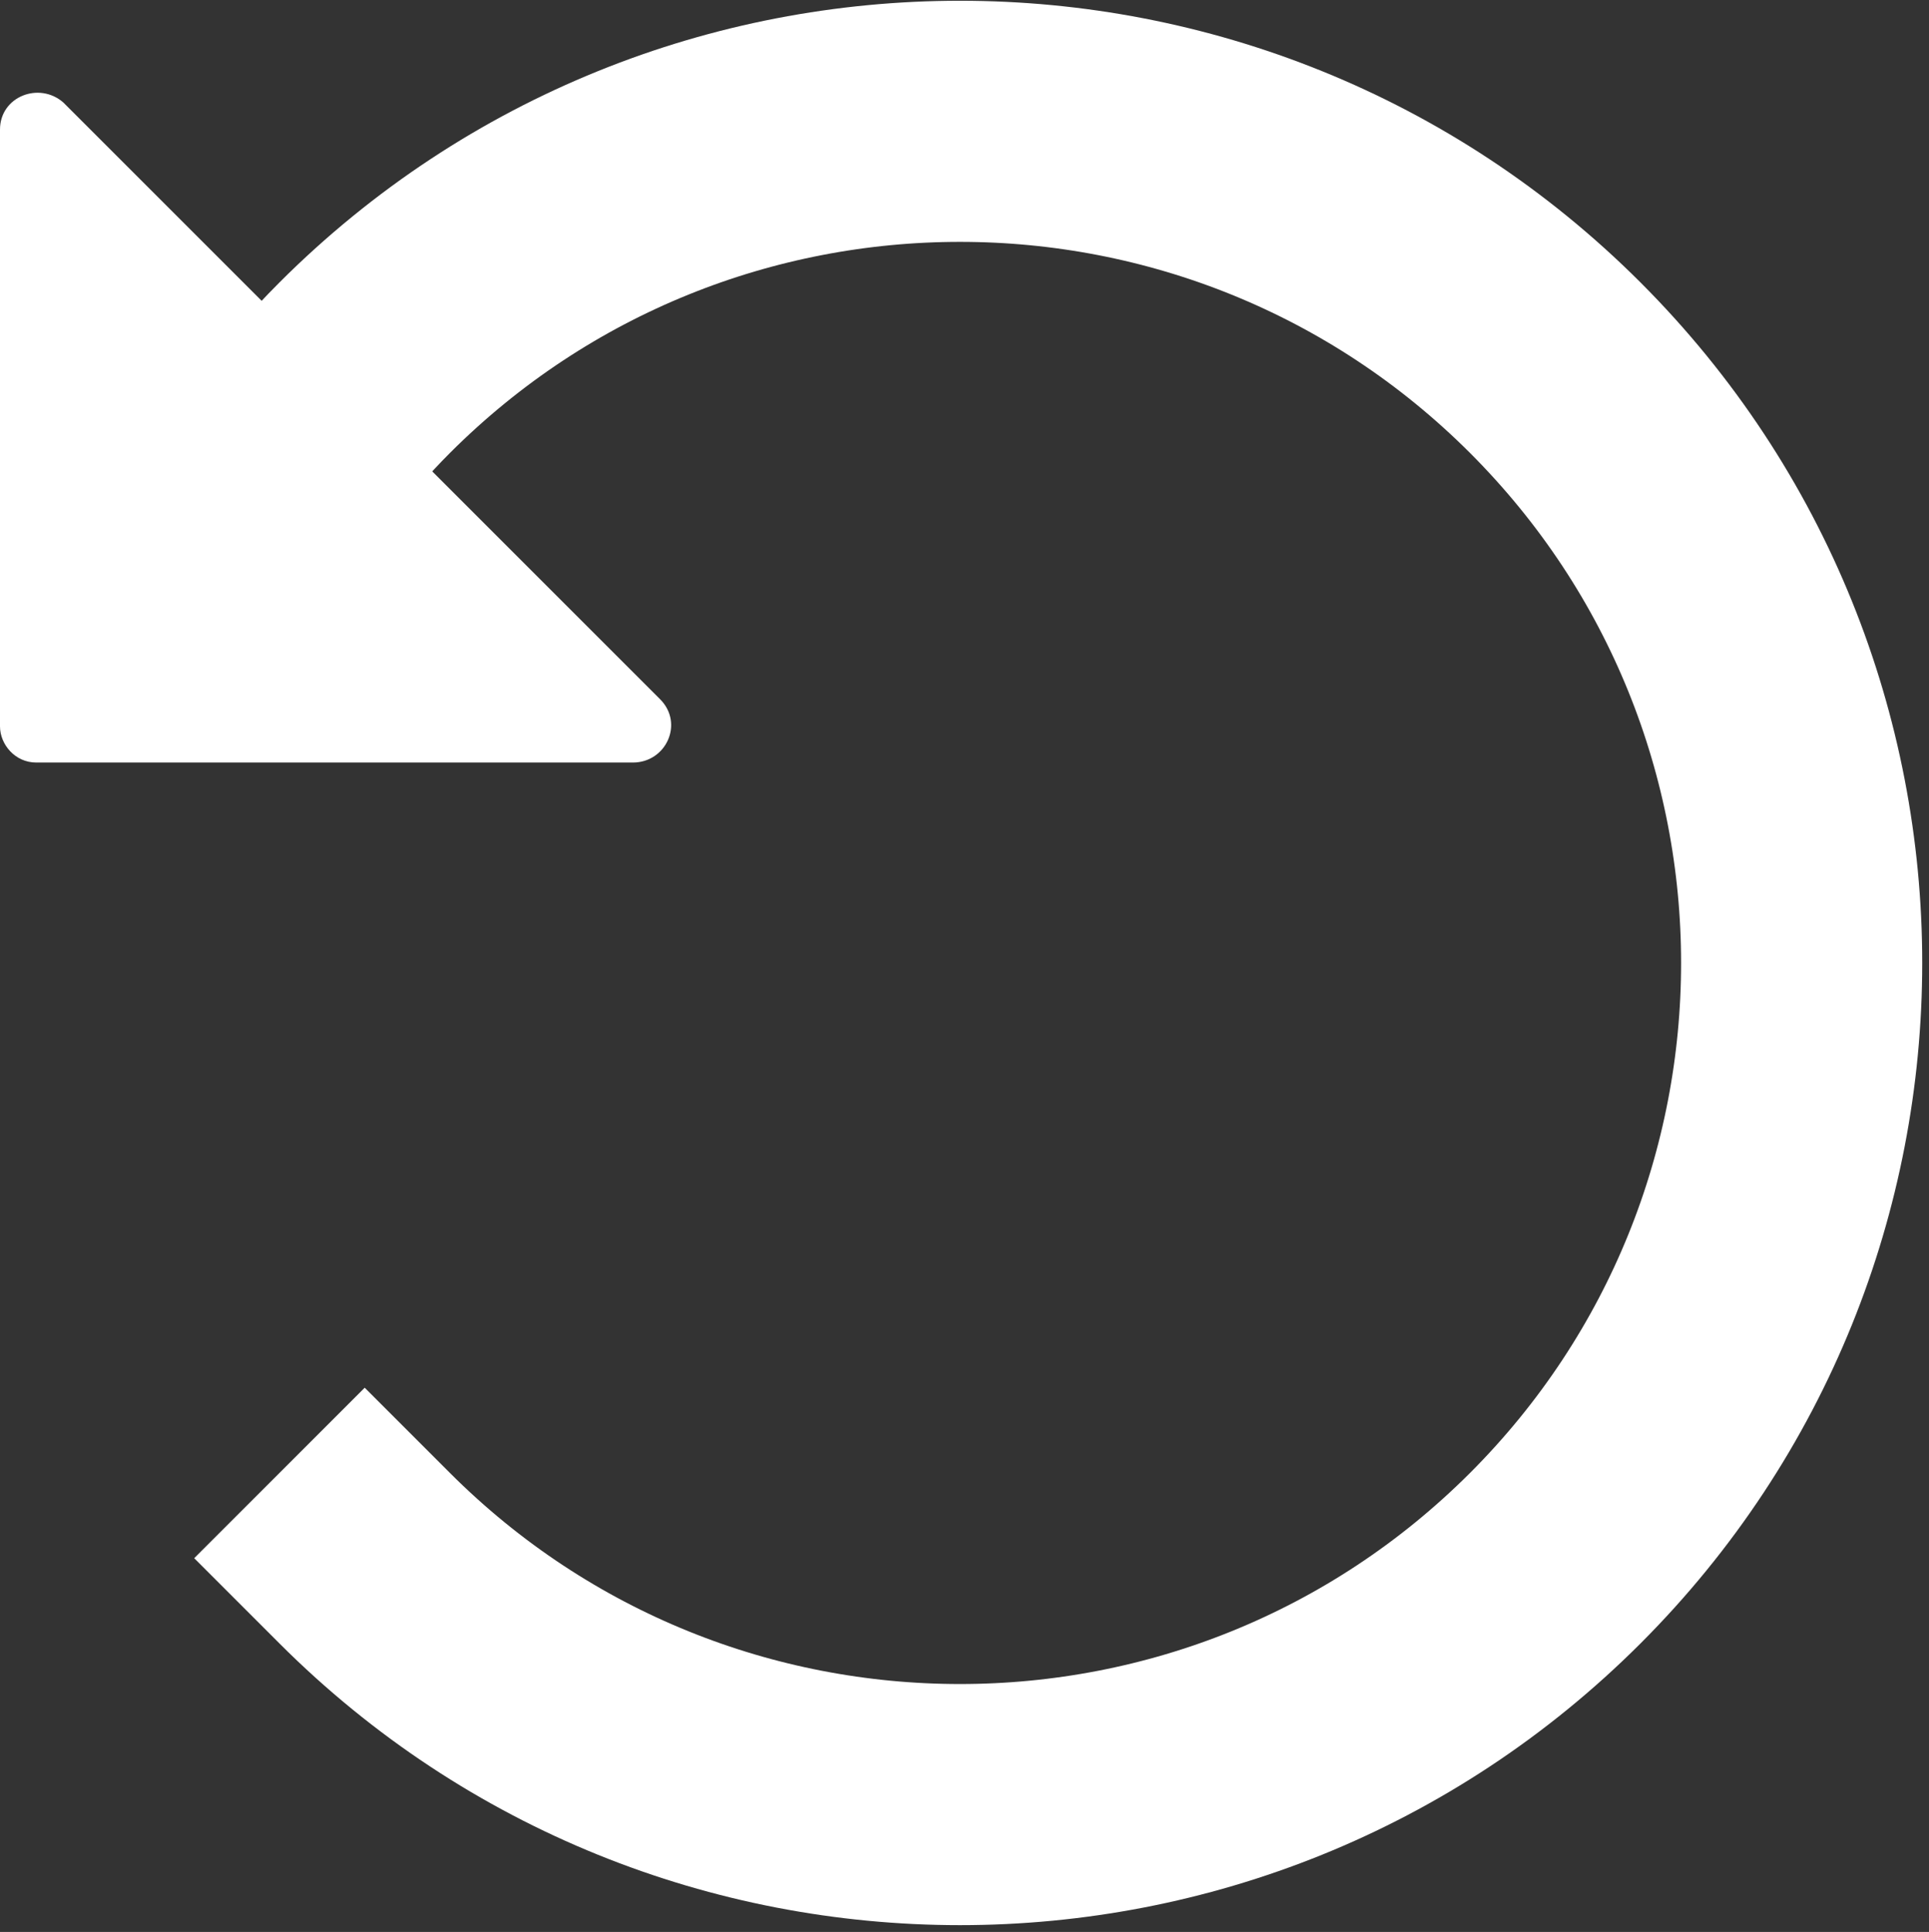<?xml version="1.0" encoding="utf-8"?>
<!-- Generator: Adobe Illustrator 21.0.2, SVG Export Plug-In . SVG Version: 6.00 Build 0)  -->
<svg version="1.1" id="Layer_1" xmlns="http://www.w3.org/2000/svg" xmlns:xlink="http://www.w3.org/1999/xlink" x="0px" y="0px"
	 viewBox="0 0 64 64.1" style="enable-background:new 0 0 64 64.1;" xml:space="preserve">
<rect x="0" y="0" width="64" height="64.1" fill="#333333" stroke="none"/>
<style type="text/css">
	.st0{fill:none;stroke:#FFFFFF;stroke-width:8;stroke-linecap:square;stroke-linejoin:bevel;stroke-miterlimit:10;}
	.st1{fill:#FFFFFF;}
</style>
<g>
	<path class="st0" d="M7.8,17.8c1.2-2,2.6-3.9,4.3-5.6C23,1.3,40.7,1.3,51.6,12.2s10.9,28.6,0,39.5s-28.6,10.9-39.5,0"/>
	<g>
		<path class="st1" d="M1.2,25.3H21c1.1,0,1.7-1.3,0.9-2.1L2.1,3.4C1.3,2.7,0,3.2,0,4.3v19.8C0,24.7,0.5,25.3,1.2,25.3z"/>
	</g>
</g>
</svg>
